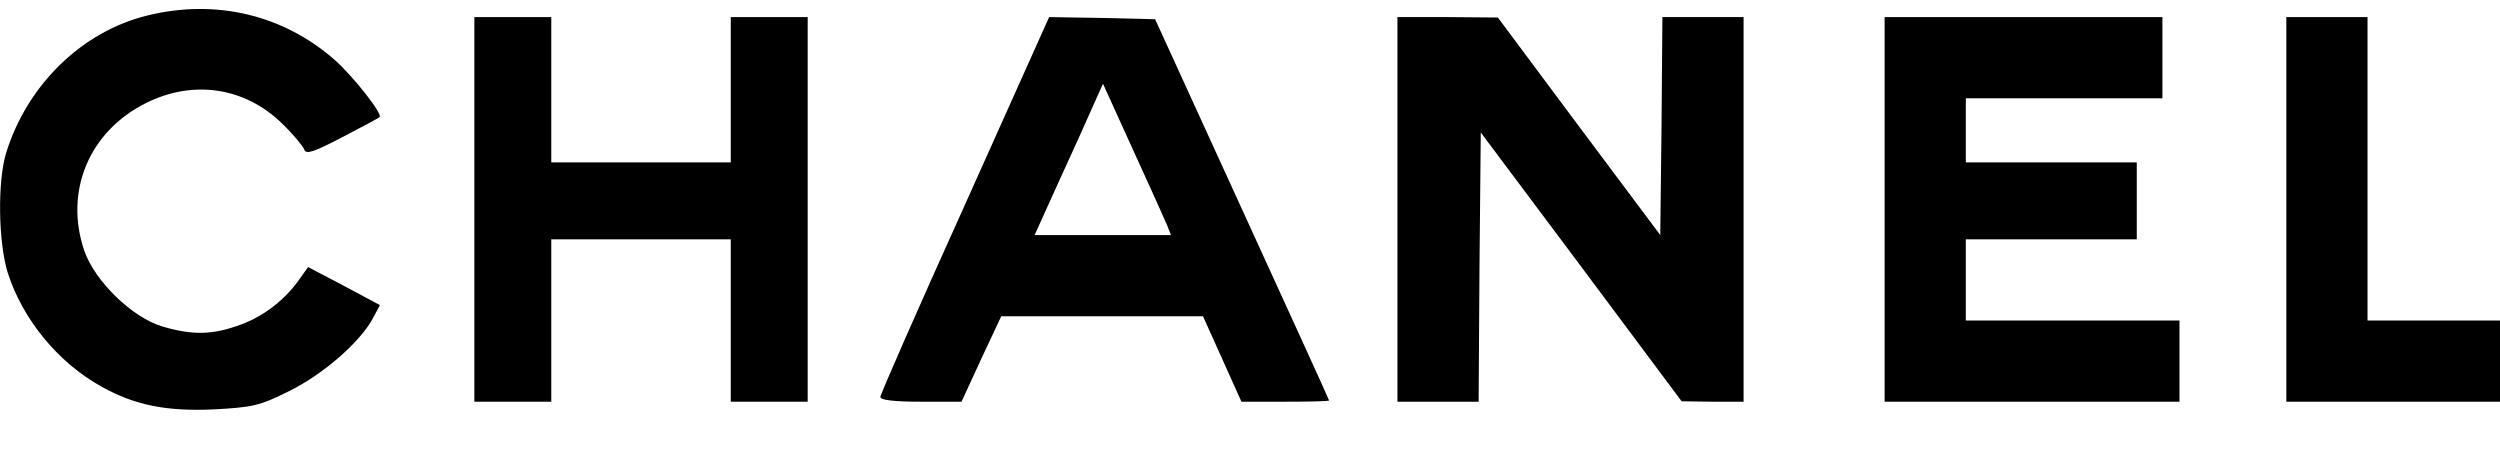 <?xml version="1.0" standalone="no"?>
<!DOCTYPE svg PUBLIC "-//W3C//DTD SVG 20010904//EN"
 "http://www.w3.org/TR/2001/REC-SVG-20010904/DTD/svg10.dtd">
<svg version="1.0" xmlns="http://www.w3.org/2000/svg"
 width="585pt" height="109pt" viewBox="0 0 585 109"
 preserveAspectRatio="xMidYMid meet">
<g transform="translate(0,109) scale(0.1,-0.1)"
fill="#000000" stroke="none">
<path d="M346 1054 c-154 -37 -283 -163 -332 -323 -20 -67 -18 -207 4 -279 35
-109 117 -210 220 -267 77 -43 151 -58 262 -53 91 5 107 8 177 43 81 40 167
116 196 171 l16 30 -84 45 -84 44 -18 -25 c-33 -49 -84 -89 -138 -109 -67 -25
-113 -26 -185 -5 -71 21 -159 107 -183 178 -47 139 12 279 145 345 110 55 231
37 318 -48 26 -25 49 -53 52 -61 4 -12 22 -6 89 29 46 24 86 45 87 47 9 6 -61
95 -105 134 -120 105 -277 143 -437 104z"/>
<path d="M1110 600 l0 -450 90 0 90 0 0 190 0 190 210 0 210 0 0 -190 0 -190
90 0 90 0 0 450 0 450 -90 0 -90 0 0 -170 0 -170 -210 0 -210 0 0 170 0 170
-90 0 -90 0 0 -450z"/>
<path d="M2258 611 c-109 -241 -198 -444 -198 -450 0 -7 31 -11 95 -11 l95 0
46 100 47 100 236 0 236 0 45 -100 45 -100 103 0 c56 0 102 1 102 3 0 2 -92
203 -204 448 l-203 444 -124 3 -124 2 -197 -439z m473 -48 l9 -23 -160 0 -159
0 58 128 c32 70 68 149 80 177 l22 49 70 -154 c39 -85 75 -165 80 -177z"/>
<path d="M3270 600 l0 -450 95 0 95 0 2 315 3 315 235 -314 235 -315 73 -1 72
0 0 450 0 450 -95 0 -95 0 -2 -255 -3 -255 -190 254 -190 255 -117 1 -118 0 0
-450z"/>
<path d="M4410 600 l0 -450 345 0 345 0 0 95 0 95 -250 0 -250 0 0 95 0 95
200 0 200 0 0 90 0 90 -200 0 -200 0 0 75 0 75 230 0 230 0 0 95 0 95 -325 0
-325 0 0 -450z"/>
<path d="M5350 600 l0 -450 250 0 250 0 0 95 0 95 -155 0 -155 0 0 355 0 355
-95 0 -95 0 0 -450z"/>
</g>
</svg>
